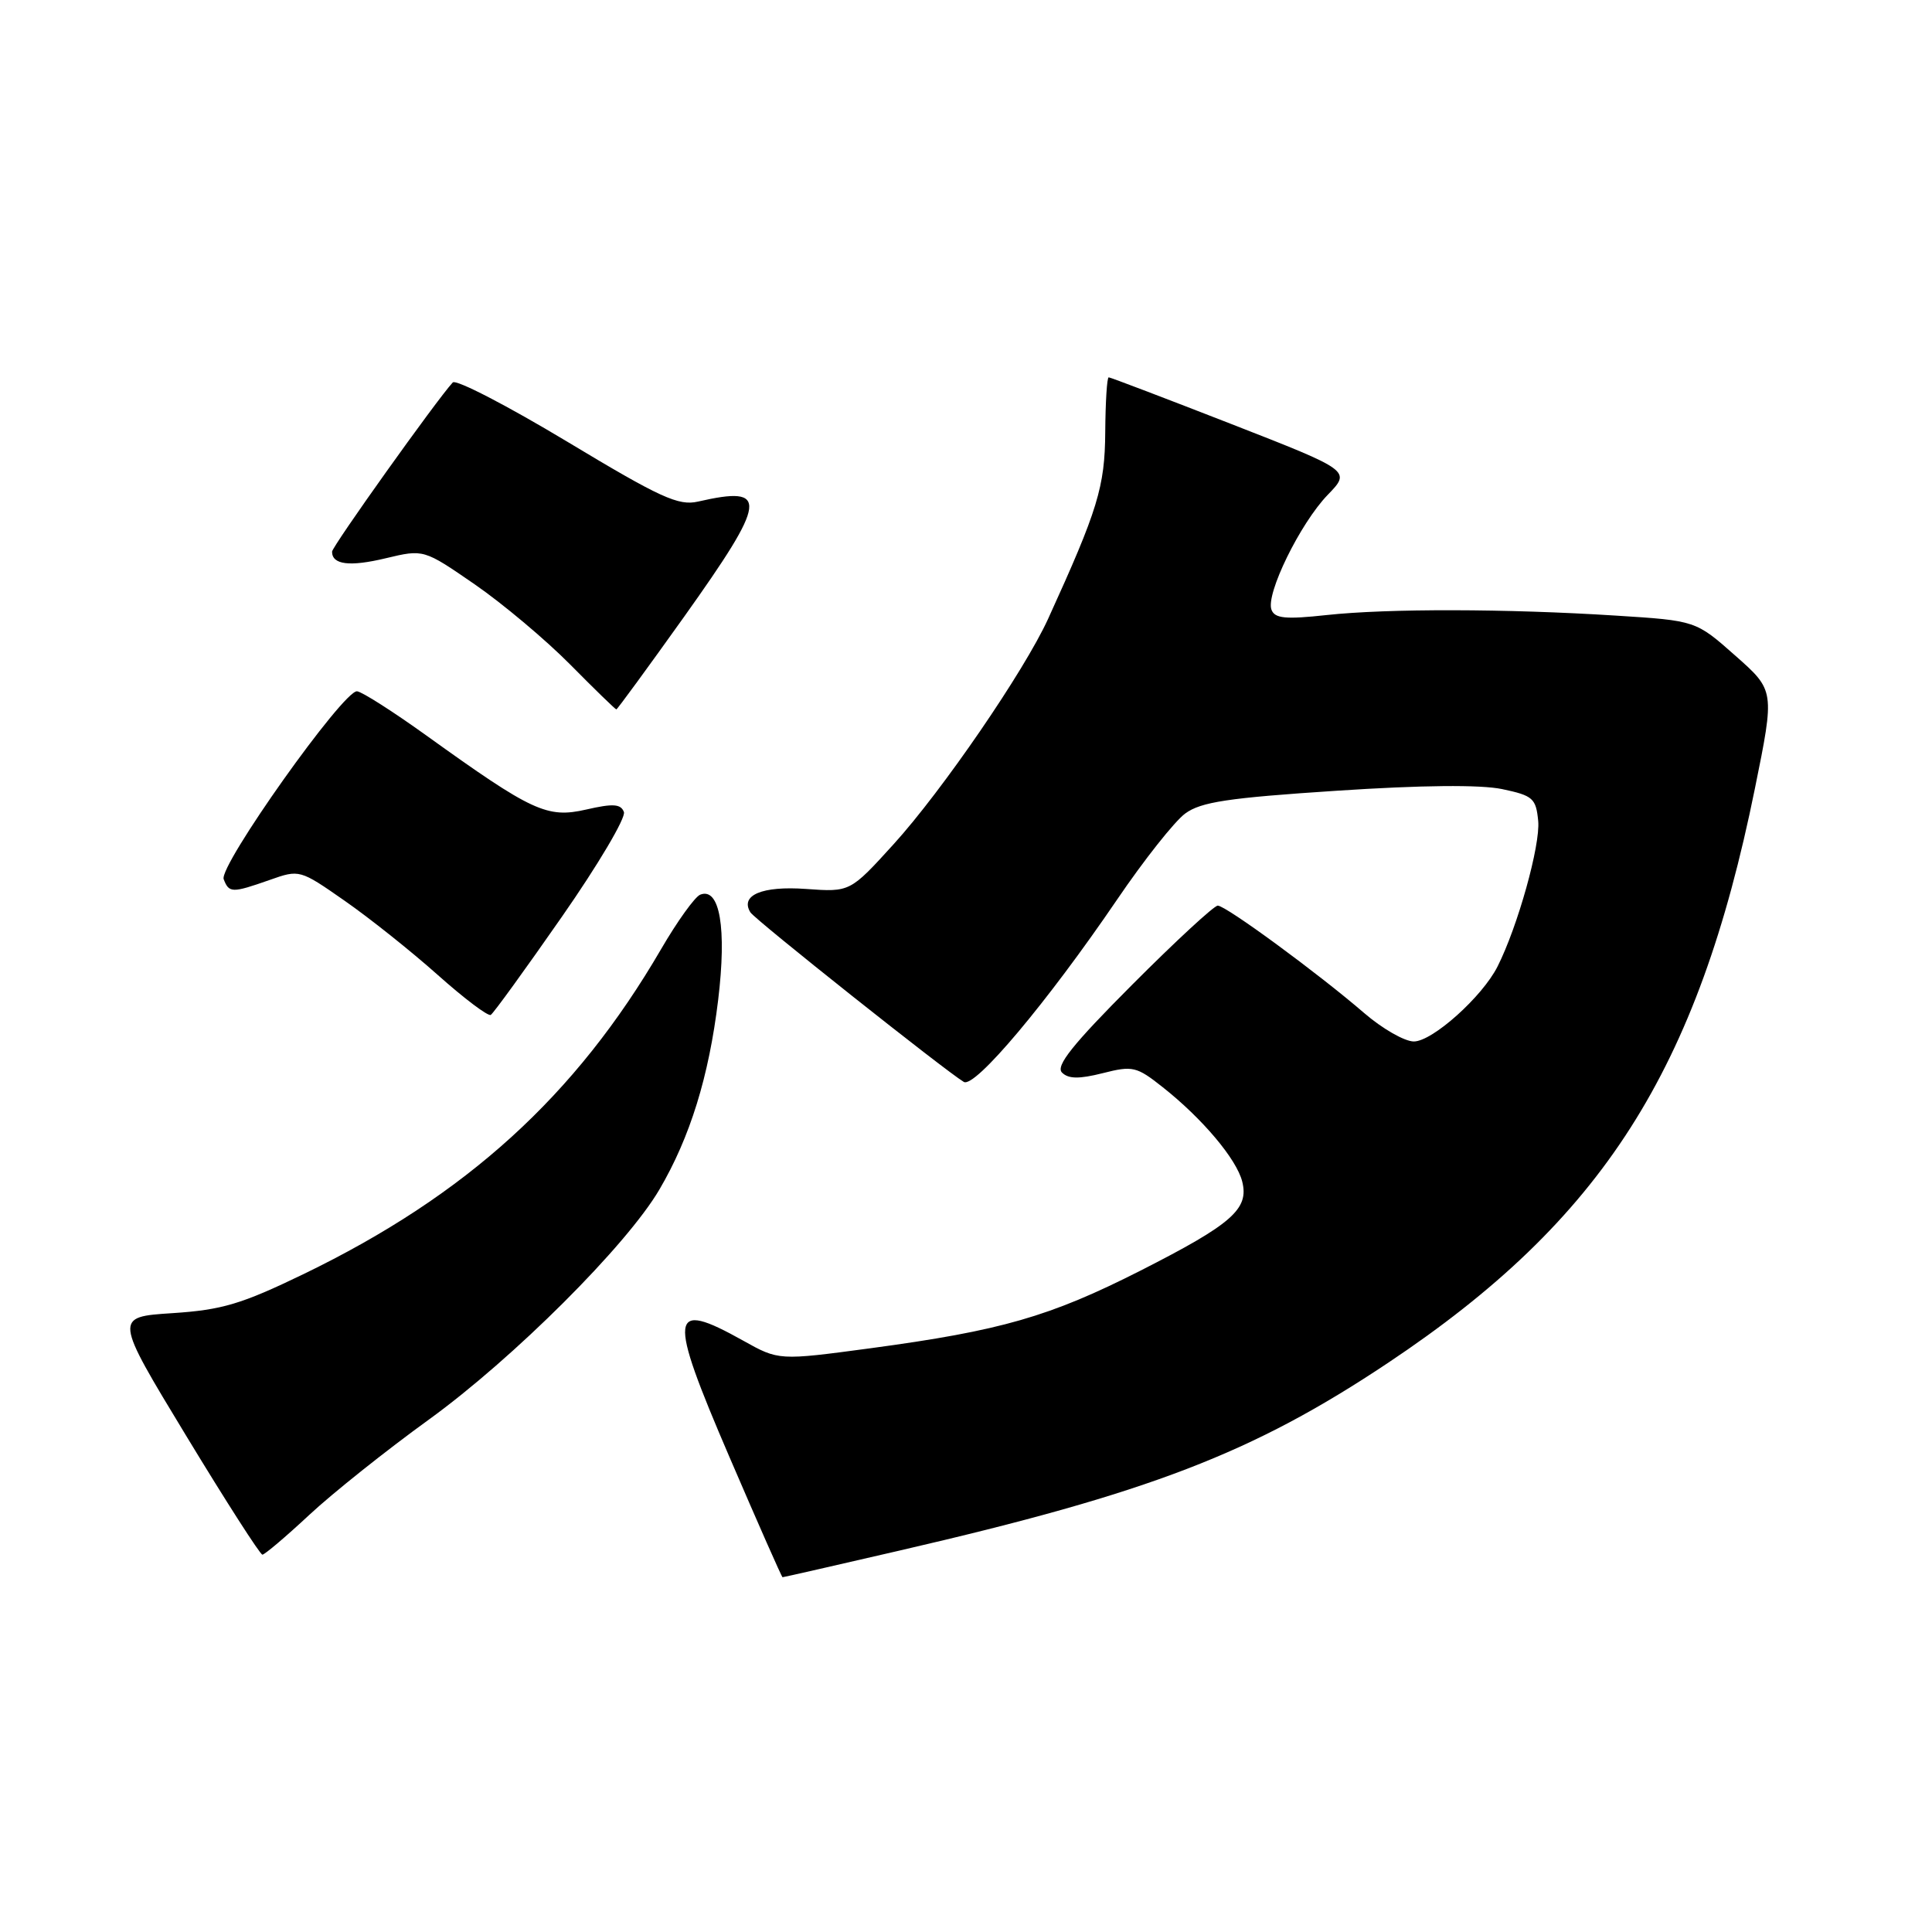 <?xml version="1.0" encoding="UTF-8" standalone="no"?>
<!DOCTYPE svg PUBLIC "-//W3C//DTD SVG 1.1//EN" "http://www.w3.org/Graphics/SVG/1.1/DTD/svg11.dtd" >
<svg xmlns="http://www.w3.org/2000/svg" xmlns:xlink="http://www.w3.org/1999/xlink" version="1.1" viewBox="0 0 256 256">
 <g >
 <path fill="currentColor"
d=" M 119.19 205.46 C 152.36 197.80 165.98 192.56 183.96 180.56 C 212.35 161.61 224.95 141.87 232.53 104.50 C 235.17 91.50 235.17 91.50 229.93 86.87 C 224.70 82.24 224.70 82.24 214.10 81.57 C 199.63 80.65 183.86 80.62 175.76 81.50 C 170.35 82.09 168.92 81.95 168.48 80.80 C 167.68 78.74 172.29 69.33 175.93 65.57 C 179.02 62.38 179.02 62.38 163.17 56.19 C 154.45 52.79 147.13 50.00 146.91 50.00 C 146.68 50.00 146.48 53.26 146.45 57.25 C 146.40 64.51 145.48 67.53 138.88 82.00 C 135.73 88.90 124.85 104.77 118.41 111.86 C 112.64 118.21 112.64 118.21 106.79 117.79 C 100.98 117.37 98.03 118.62 99.43 120.89 C 100.03 121.86 125.33 141.95 127.71 143.36 C 129.17 144.22 138.72 132.86 148.00 119.23 C 151.57 113.97 155.64 108.83 157.04 107.80 C 159.12 106.26 162.75 105.72 177.08 104.78 C 188.39 104.03 196.16 103.96 199.04 104.56 C 203.13 105.42 203.53 105.78 203.82 108.79 C 204.12 111.97 201.11 122.77 198.43 128.07 C 196.41 132.08 189.80 138.00 187.34 138.00 C 186.12 138.00 183.17 136.31 180.78 134.25 C 174.71 129.01 162.44 120.00 161.36 120.00 C 160.87 120.00 155.76 124.72 150.02 130.48 C 142.12 138.40 139.85 141.25 140.72 142.12 C 141.57 142.97 142.98 142.99 146.12 142.20 C 150.09 141.19 150.60 141.31 154.08 144.07 C 159.33 148.22 163.86 153.60 164.60 156.56 C 165.52 160.21 163.27 162.19 151.11 168.37 C 139.08 174.47 132.65 176.32 115.35 178.65 C 103.19 180.28 103.19 180.28 98.47 177.64 C 88.65 172.15 88.44 173.96 96.65 193.05 C 100.42 201.81 103.58 208.98 103.69 208.99 C 103.79 209.00 110.77 207.41 119.19 205.46 Z  M 40.96 200.75 C 44.06 197.86 51.20 192.17 56.83 188.10 C 68.04 179.98 83.05 165.01 87.38 157.61 C 91.44 150.69 93.93 142.65 95.16 132.50 C 96.31 122.99 95.38 117.52 92.78 118.55 C 92.08 118.83 89.74 122.08 87.59 125.78 C 76.27 145.22 61.79 158.38 40.25 168.81 C 31.98 172.81 29.42 173.57 22.84 174.00 C 15.12 174.50 15.12 174.50 24.67 190.25 C 29.92 198.91 34.47 206.00 34.77 206.00 C 35.07 206.00 37.86 203.64 40.96 200.75 Z  M 74.43 121.51 C 79.25 114.60 82.96 108.33 82.67 107.59 C 82.26 106.52 81.23 106.45 77.67 107.27 C 72.49 108.45 70.54 107.55 56.50 97.46 C 52.10 94.30 47.97 91.66 47.31 91.60 C 45.50 91.45 28.96 114.75 29.64 116.50 C 30.35 118.34 30.75 118.35 35.73 116.60 C 39.68 115.20 39.74 115.22 45.66 119.35 C 48.94 121.63 54.50 126.06 58.01 129.19 C 61.52 132.32 64.68 134.70 65.03 134.48 C 65.39 134.26 69.62 128.42 74.43 121.51 Z  M 90.63 81.75 C 101.71 66.19 101.94 64.30 92.50 66.46 C 89.91 67.06 87.51 65.96 75.12 58.50 C 67.21 53.75 60.41 50.22 59.99 50.68 C 57.85 53.00 44.00 72.42 44.00 73.10 C 44.00 74.83 46.34 75.12 51.12 73.97 C 56.14 72.77 56.14 72.77 62.89 77.42 C 66.60 79.98 72.29 84.76 75.54 88.04 C 78.78 91.32 81.54 94.00 81.67 94.00 C 81.79 94.00 85.82 88.49 90.63 81.75 Z "/>
</g>
</svg>